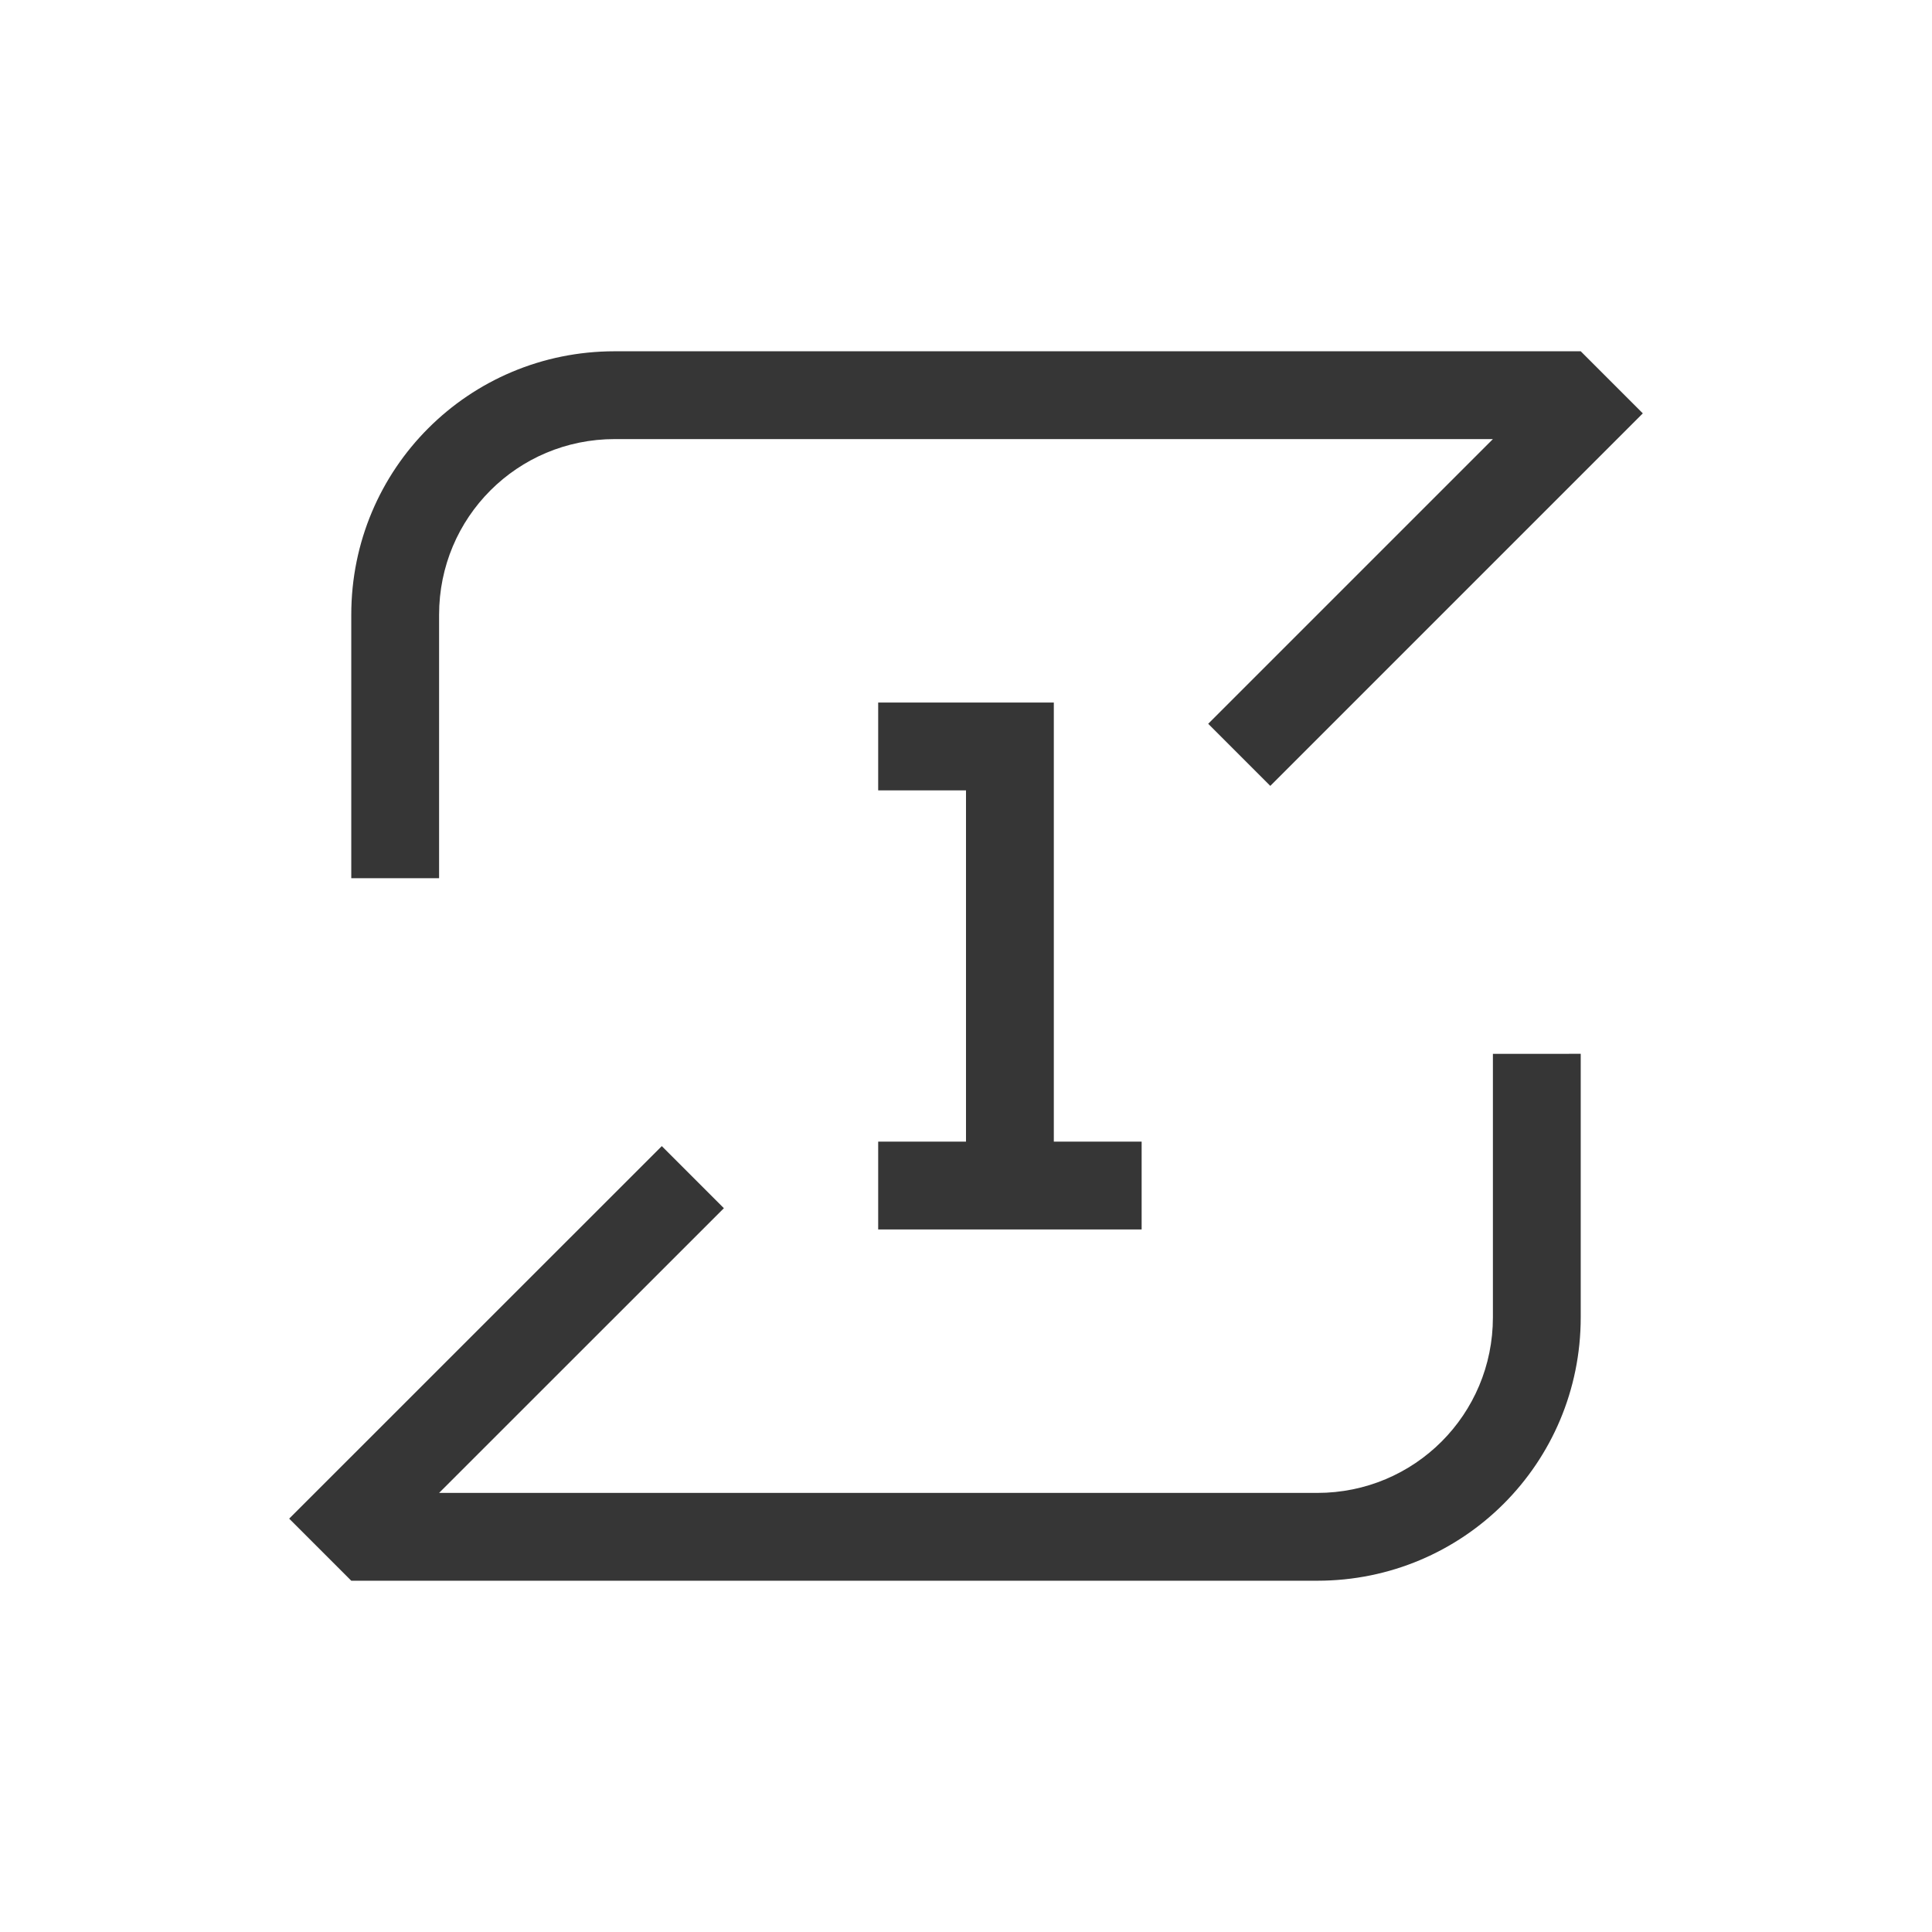 <?xml version="1.0" encoding="UTF-8" standalone="no"?>
<!-- Created with Inkscape (http://www.inkscape.org/) -->

<svg
   width="22"
   height="22"
   viewBox="0 0 22 22"
   version="1.1"
   id="svg297"
   inkscape:version="1.2.1 (9c6d41e410, 2022-07-14)"
   sodipodi:docname="media-repeat-single.svg"
   xmlns:inkscape="http://www.inkscape.org/namespaces/inkscape"
   xmlns:sodipodi="http://sodipodi.sourceforge.net/DTD/sodipodi-0.dtd"
   xmlns="http://www.w3.org/2000/svg"
   xmlns:svg="http://www.w3.org/2000/svg">
  <sodipodi:namedview
     id="namedview299"
     pagecolor="#ffffff"
     bordercolor="#000000"
     borderopacity="0.25"
     inkscape:showpageshadow="2"
     inkscape:pageopacity="0.0"
     inkscape:pagecheckerboard="0"
     inkscape:deskcolor="#d1d1d1"
     inkscape:document-units="px"
     showgrid="false"
     inkscape:zoom="37.318182"
     inkscape:cx="10.986602"
     inkscape:cy="11"
     inkscape:window-width="1920"
     inkscape:window-height="1007"
     inkscape:window-x="0"
     inkscape:window-y="0"
     inkscape:window-maximized="1"
     inkscape:current-layer="svg297" />
  <defs
     id="defs294">
    <style
       type="text/css"
       id="current-color-scheme">
      .ColorScheme-Text {
        color:#363636;
      }
    </style>
  </defs>
  <path
     id="rect470"
     style="fill:currentColor;stroke-linecap:round;stroke-linejoin:round"
     class="ColorScheme-Text"
     d="m 7,4 c -1.662,0 -3,1.338 -3,3 v 3 h 1 V 7 c 0,-1.108 0.892,-2 2,-2 H 17 L 13.758,8.242 14.465,8.949 18.707,4.707 18,4 Z M 17,12 v 3 c 0,1.108 -0.892,2 -2,2 H 5 L 8.243,13.758 7.536,13.051 3.293,17.293 4,18 H 15 c 1.662,0 3,-1.338 3,-3 v -3 z"
     sodipodi:nodetypes="ssccsscccccscsscccccsscc" />
  <path
     d="m 10,8 v 1 h 1 V 13 h -1 v 1 h 3 V 13 H 12 V 8"
     style="fill:#363636"
     id="path398"
     sodipodi:nodetypes="cccccccccc" />
</svg>
